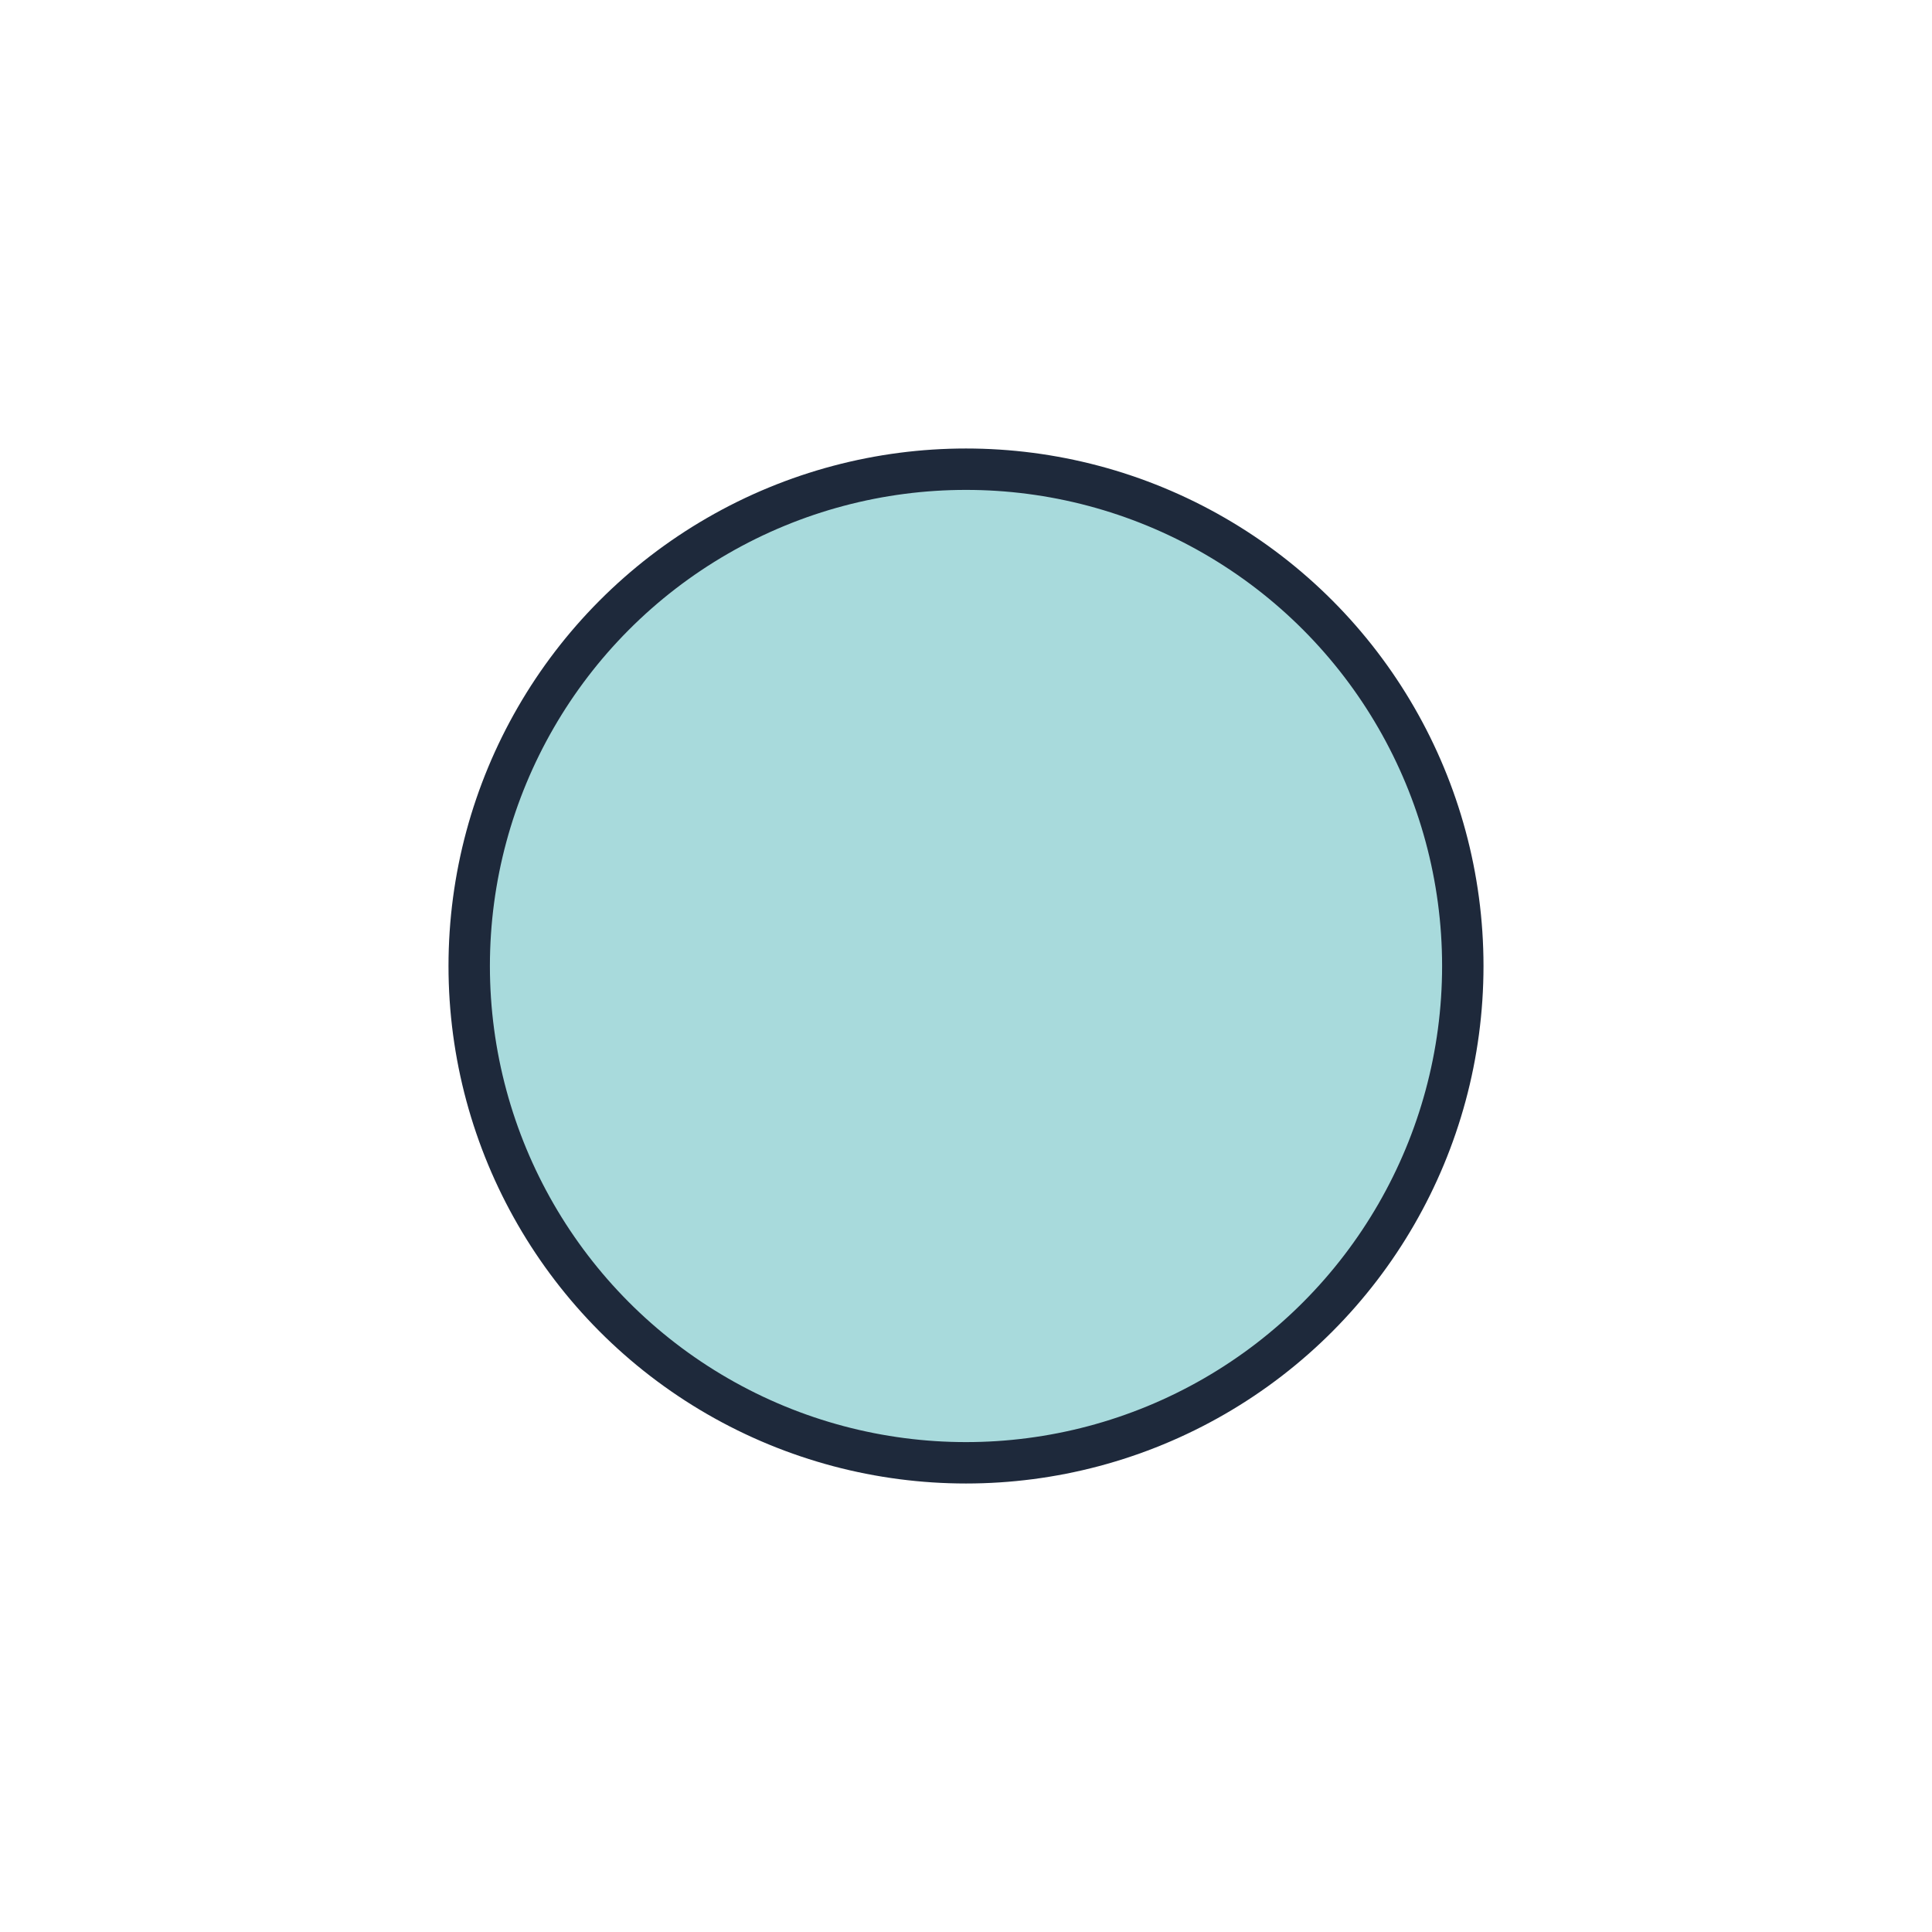 <?xml version="1.0" encoding="UTF-8"?>
<svg width="140" height="140" viewBox="0 0 140 140" xmlns="http://www.w3.org/2000/svg">
  <g transform="rotate(0, 70, 70)">
    <circle cx="70" cy="70" r="36" fill="#A8DADC" stroke="#1e293b" stroke-width="3"/>
  </g>
</svg>